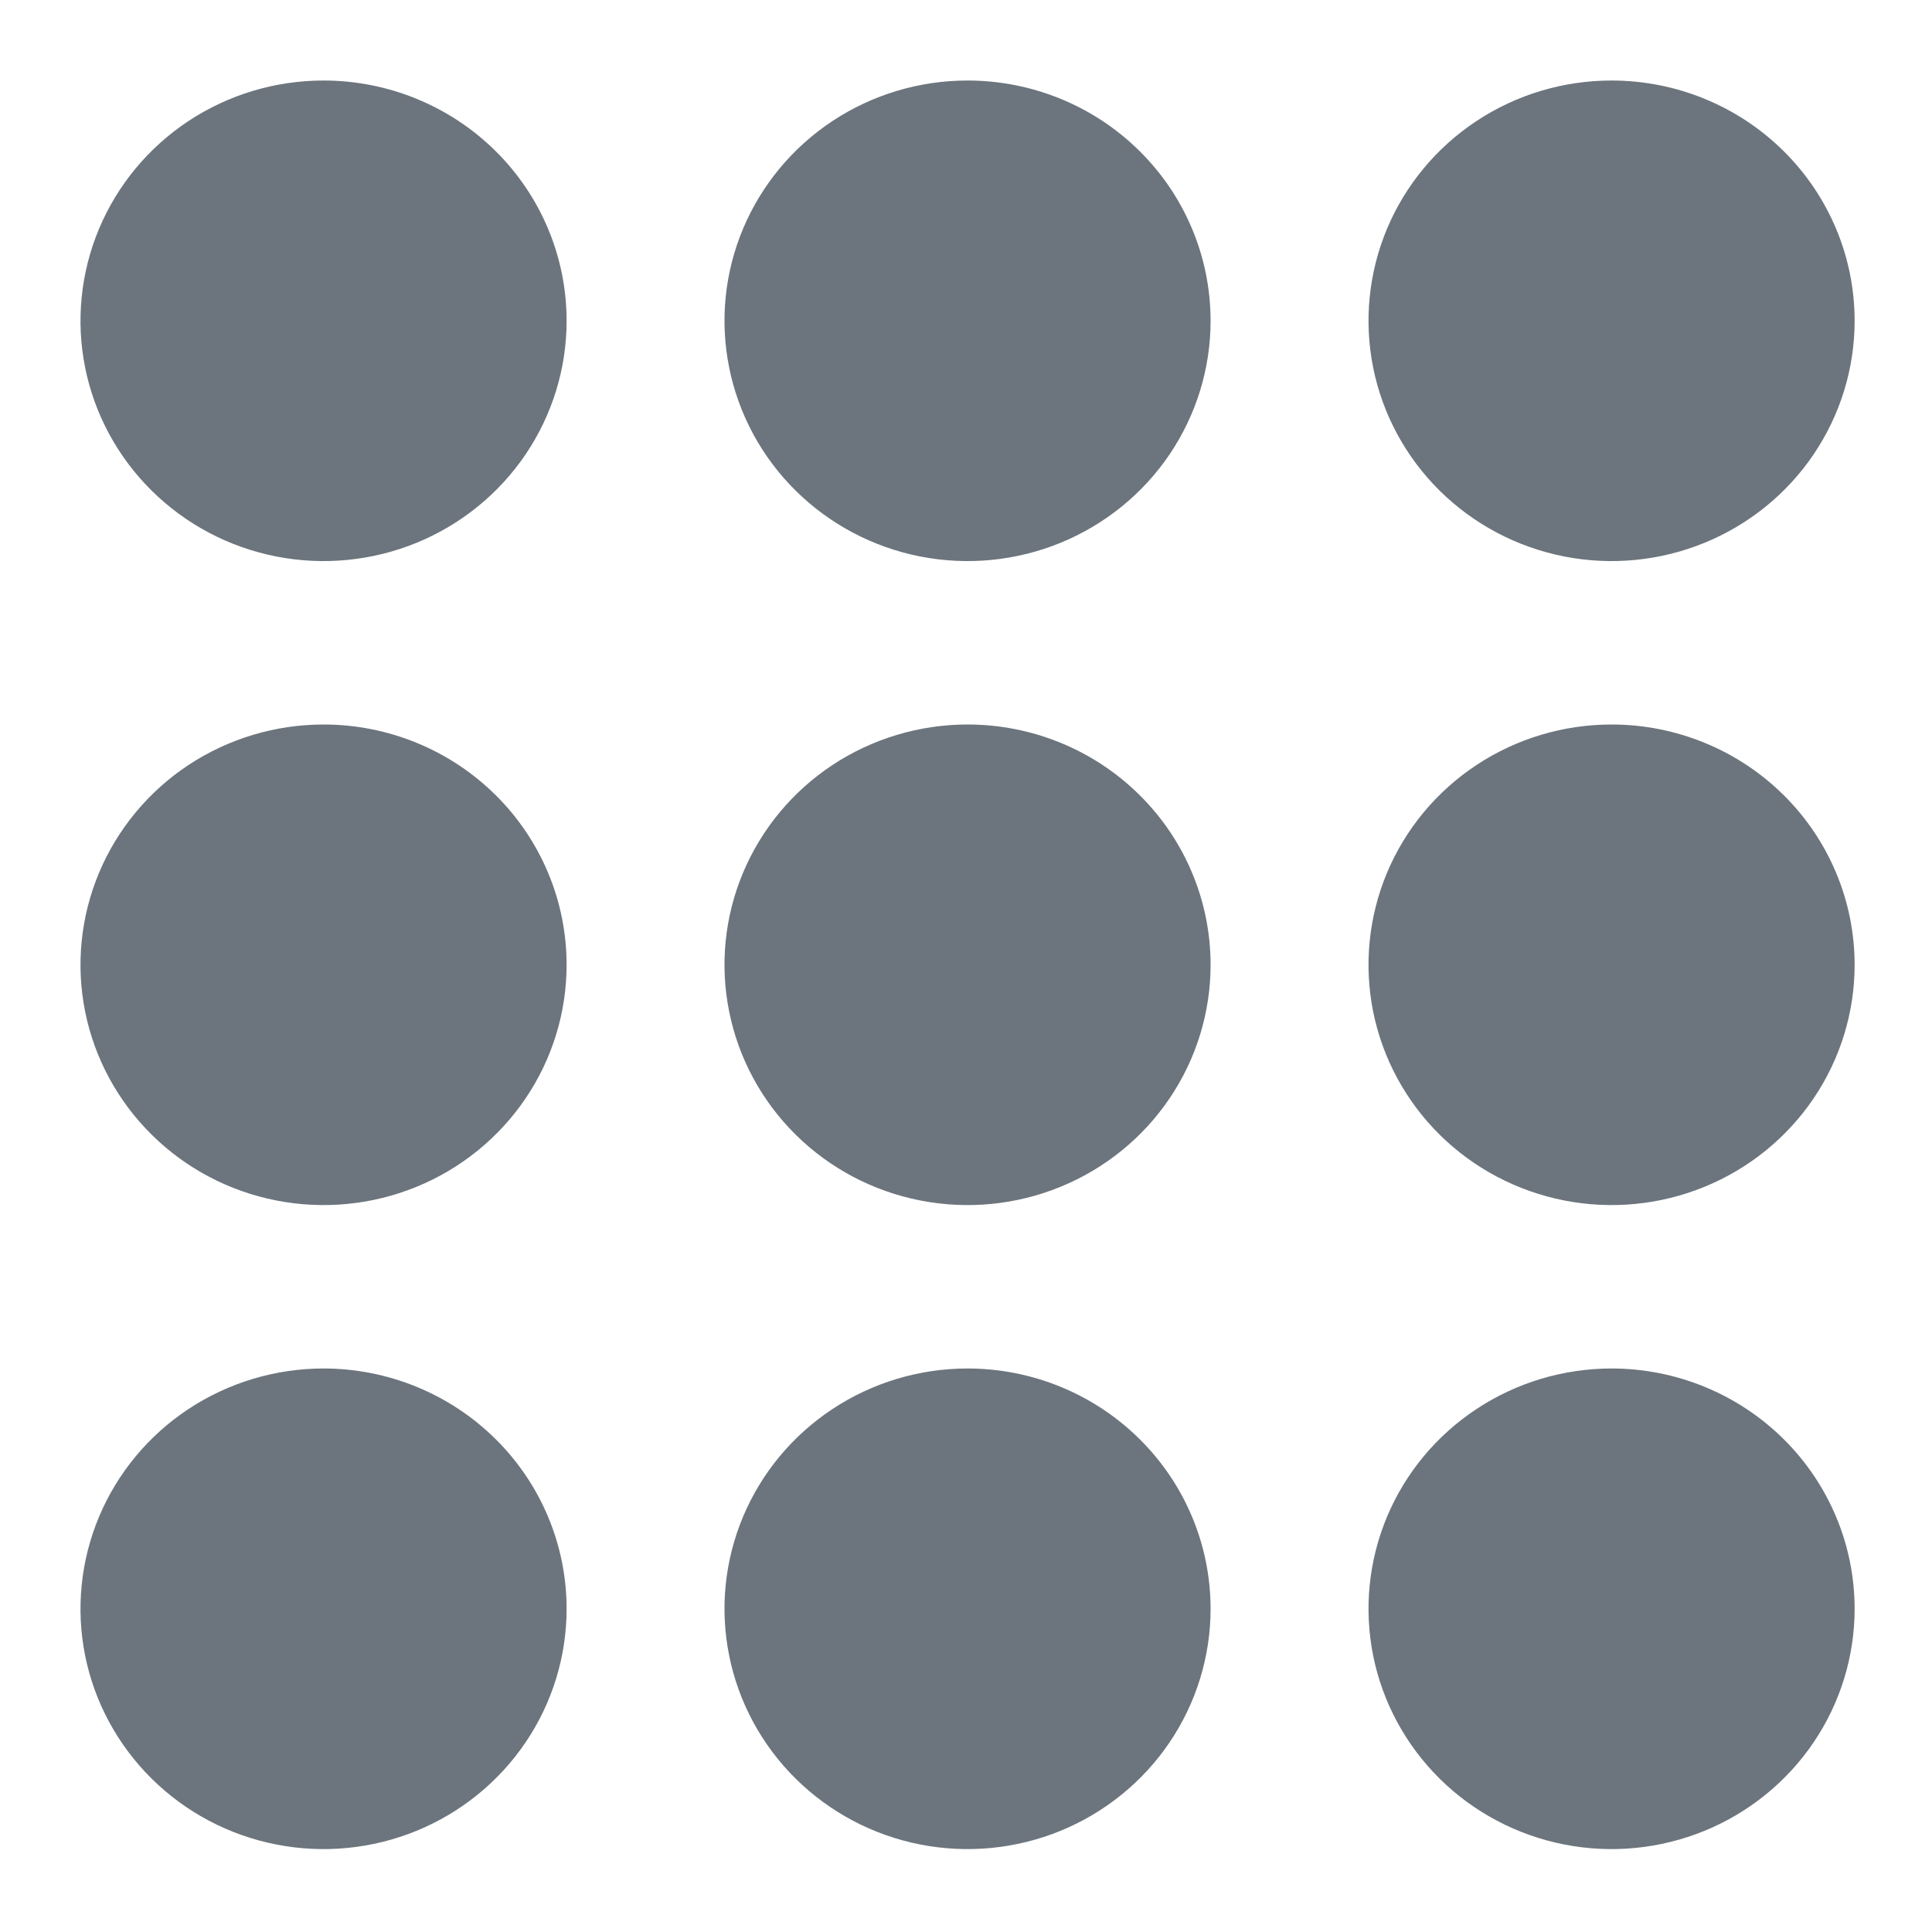 <svg width="40" height="40" viewBox="0 0 40 40" fill="none" xmlns="http://www.w3.org/2000/svg">
    <path d="M20.032 15C19.037 15 18.064 15.292 17.236 15.838C16.409 16.385 15.764 17.162 15.383 18.071C15.002 18.98 14.902 19.98 15.097 20.946C15.291 21.911 15.77 22.797 16.474 23.493C17.178 24.189 18.074 24.662 19.05 24.854C20.027 25.046 21.038 24.948 21.958 24.571C22.877 24.195 23.663 23.557 24.216 22.739C24.769 21.921 25.064 20.959 25.064 19.975C25.064 18.655 24.534 17.39 23.59 16.457C22.647 15.524 21.367 15 20.032 15Z" fill="#6C757D"></path>
    <path d="M20.032 1.667C19.037 1.667 18.064 1.958 17.236 2.505C16.409 3.052 15.764 3.829 15.383 4.738C15.002 5.647 14.902 6.647 15.097 7.612C15.291 8.577 15.77 9.464 16.474 10.159C17.178 10.855 18.074 11.329 19.05 11.521C20.027 11.713 21.038 11.614 21.958 11.238C22.877 10.861 23.663 10.224 24.216 9.406C24.769 8.587 25.064 7.626 25.064 6.642C25.064 5.322 24.534 4.057 23.59 3.124C22.647 2.191 21.367 1.667 20.032 1.667Z" fill="#6C757D"></path>
    <path d="M20.032 28.333C19.037 28.333 18.064 28.625 17.236 29.172C16.409 29.718 15.764 30.495 15.383 31.404C15.002 32.313 14.902 33.314 15.097 34.279C15.291 35.244 15.77 36.13 16.474 36.826C17.178 37.522 18.074 37.996 19.05 38.188C20.027 38.38 21.038 38.281 21.958 37.905C22.877 37.528 23.663 36.89 24.216 36.072C24.769 35.254 25.064 34.292 25.064 33.308C25.064 31.989 24.534 30.724 23.59 29.791C22.647 28.858 21.367 28.333 20.032 28.333Z" fill="#6C757D"></path>
    <path d="M33.366 15C32.37 15 31.397 15.292 30.57 15.838C29.742 16.385 29.097 17.162 28.716 18.071C28.336 18.98 28.236 19.98 28.43 20.946C28.624 21.911 29.104 22.797 29.807 23.493C30.511 24.189 31.408 24.662 32.384 24.854C33.36 25.046 34.372 24.948 35.291 24.571C36.211 24.195 36.997 23.557 37.55 22.739C38.103 21.921 38.398 20.959 38.398 19.975C38.398 18.655 37.868 17.39 36.924 16.457C35.98 15.524 34.7 15 33.366 15Z" fill="#6C757D"></path>
    <path d="M33.366 1.667C32.37 1.667 31.397 1.958 30.57 2.505C29.742 3.052 29.097 3.829 28.716 4.738C28.336 5.647 28.236 6.647 28.43 7.612C28.624 8.577 29.104 9.464 29.807 10.159C30.511 10.855 31.408 11.329 32.384 11.521C33.36 11.713 34.372 11.614 35.291 11.238C36.211 10.861 36.997 10.224 37.55 9.406C38.103 8.587 38.398 7.626 38.398 6.642C38.398 5.322 37.868 4.057 36.924 3.124C35.98 2.191 34.7 1.667 33.366 1.667Z" fill="#6C757D"></path>
    <path d="M33.366 28.333C32.37 28.333 31.397 28.625 30.57 29.172C29.742 29.718 29.097 30.495 28.716 31.404C28.336 32.313 28.236 33.314 28.43 34.279C28.624 35.244 29.104 36.13 29.807 36.826C30.511 37.522 31.408 37.996 32.384 38.188C33.36 38.38 34.372 38.281 35.291 37.905C36.211 37.528 36.997 36.89 37.55 36.072C38.103 35.254 38.398 34.292 38.398 33.308C38.398 31.989 37.868 30.724 36.924 29.791C35.98 28.858 34.7 28.333 33.366 28.333Z" fill="#6C757D"></path>
    <path d="M6.699 15C5.704 15 4.731 15.292 3.903 15.838C3.076 16.385 2.431 17.162 2.05 18.071C1.669 18.98 1.569 19.98 1.763 20.946C1.957 21.911 2.437 22.797 3.141 23.493C3.844 24.189 4.741 24.662 5.717 24.854C6.693 25.046 7.705 24.948 8.625 24.571C9.544 24.195 10.33 23.557 10.883 22.739C11.436 21.921 11.731 20.959 11.731 19.975C11.731 18.655 11.201 17.39 10.257 16.457C9.313 15.524 8.033 15 6.699 15Z" fill="#6C757D"></path>
    <path d="M6.699 1.667C5.704 1.667 4.731 1.958 3.903 2.505C3.076 3.052 2.431 3.829 2.05 4.738C1.669 5.647 1.569 6.647 1.763 7.612C1.957 8.577 2.437 9.464 3.141 10.159C3.844 10.855 4.741 11.329 5.717 11.521C6.693 11.713 7.705 11.614 8.625 11.238C9.544 10.861 10.33 10.224 10.883 9.406C11.436 8.587 11.731 7.626 11.731 6.642C11.731 5.322 11.201 4.057 10.257 3.124C9.313 2.191 8.033 1.667 6.699 1.667Z" fill="#6C757D"></path>
    <path d="M6.699 28.333C5.704 28.333 4.731 28.625 3.903 29.172C3.076 29.718 2.431 30.495 2.05 31.404C1.669 32.313 1.569 33.314 1.763 34.279C1.957 35.244 2.437 36.13 3.141 36.826C3.844 37.522 4.741 37.996 5.717 38.188C6.693 38.38 7.705 38.281 8.625 37.905C9.544 37.528 10.33 36.89 10.883 36.072C11.436 35.254 11.731 34.292 11.731 33.308C11.731 31.989 11.201 30.724 10.257 29.791C9.313 28.858 8.033 28.333 6.699 28.333Z" fill="#6C757D"></path>
</svg>
